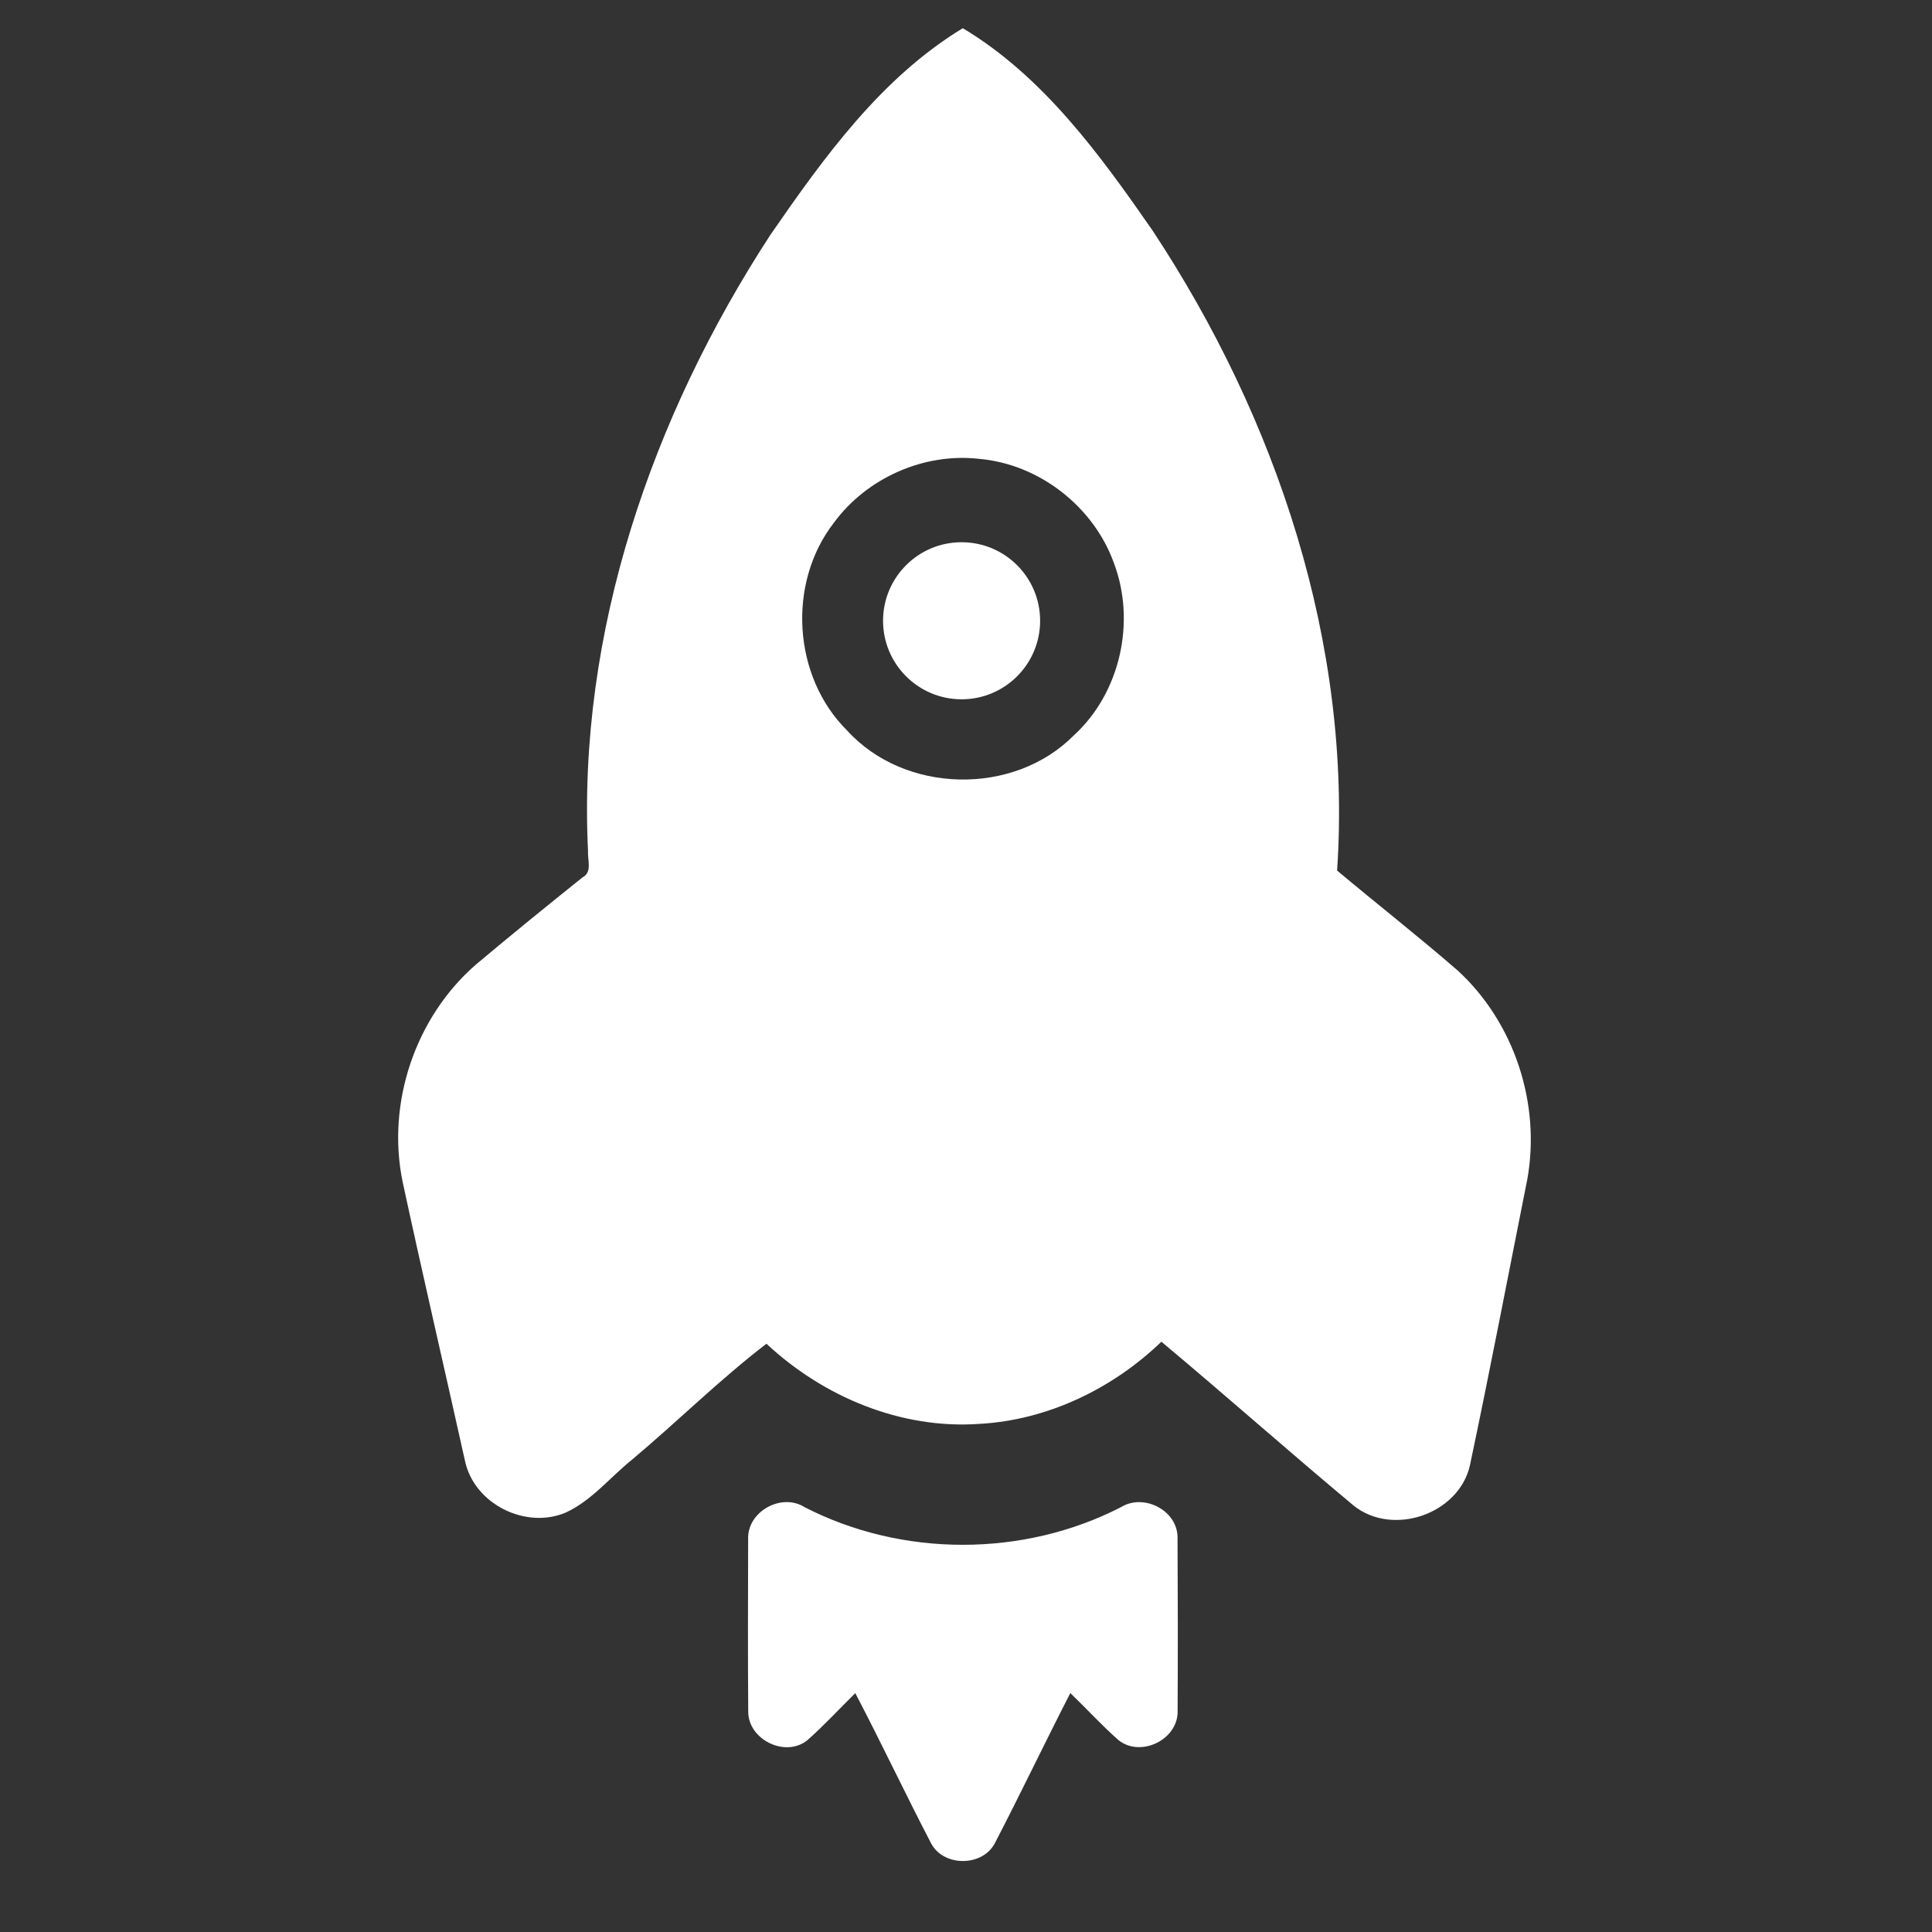 <?xml version="1.0" encoding="utf-8"?>
<!-- Generator: Adobe Illustrator 16.0.0, SVG Export Plug-In . SVG Version: 6.00 Build 0)  -->
<!DOCTYPE svg PUBLIC "-//W3C//DTD SVG 1.1//EN" "http://www.w3.org/Graphics/SVG/1.1/DTD/svg11.dtd">
<svg version="1.1" id="Layer_1" xmlns="http://www.w3.org/2000/svg" xmlns:xlink="http://www.w3.org/1999/xlink" x="0px" y="0px"
	 width="512px" height="512px" viewBox="0 0 512 512" enable-background="new 0 0 512 512" xml:space="preserve">
<rect x="0" y="0" width="512" height="512" fill="#333333" stroke="none"/>
<g>
	<g>
		<g>
			<path fill="#ffffff" d="M204.192,62.194c14.147-20.472,29.339-41.613,50.963-54.72c21.323,12.782,36.366,33.547,50.311,53.656
				c32.847,49.754,52.929,109.515,48.878,169.578c10.615,8.898,21.537,17.441,31.994,26.521
				c15.011,13.797,22.02,35.319,18.406,55.327c-5.036,25.275-9.876,50.607-15.206,75.813c-2.963,12.968-20.508,18.905-30.823,10.62
				c-17.121-14.291-33.816-29.108-50.932-43.417c-12.95,12.462-30.153,20.772-48.214,21.773
				c-20.791,1.466-41.375-7.156-56.448-21.242c-12.28,9.401-23.666,20.686-35.664,30.755c-5.799,4.66-10.621,10.784-17.484,13.966
				c-10.64,4.565-24.342-2.248-26.747-13.685c-5.479-24.642-11.203-49.24-16.52-73.92c-4.321-20.878,3.332-43.61,19.419-57.607
				c9.313-7.822,18.756-15.487,28.243-23.096c2.643-1.39,1.315-4.596,1.465-6.951C153.005,167.614,172.8,110.333,204.192,62.194z
				 M220.995,138.526c-12.424,15.994-10.921,40.768,3.488,55.052c15.255,16.809,44.15,17.422,60.106,1.29
				c12.317-11.253,16.482-30.146,10.603-45.671c-5.387-14.967-19.809-26.195-35.671-27.591
				C244.873,119.92,229.706,126.659,220.995,138.526z"/>
		</g>
		<path fill="#ffffff" d="M198.263,407.819c-0.213-7.266,8.83-12.262,14.942-8.417c25.87,13.32,58.027,13.314,83.896-0.007
			c5.937-3.645,14.736,0.733,14.955,7.803c0.087,15.432,0.105,30.88,0.024,46.317c0.119,7.533-9.832,12.337-15.681,7.626
			c-4.452-3.926-8.467-8.341-12.75-12.461c-6.776,13.201-13.163,26.602-19.995,39.772c-3.281,6.275-13.533,6.318-16.877,0.105
			c-6.87-13.195-13.213-26.676-20.121-39.858c-4.221,4.157-8.248,8.548-12.694,12.468c-5.824,4.734-15.756-0.162-15.675-7.647
			C198.163,438.291,198.244,423.055,198.263,407.819z"/>
	</g>
	<circle fill="#ffffff" cx="254.831" cy="164.509" r="20.812"/>
</g>
</svg>
